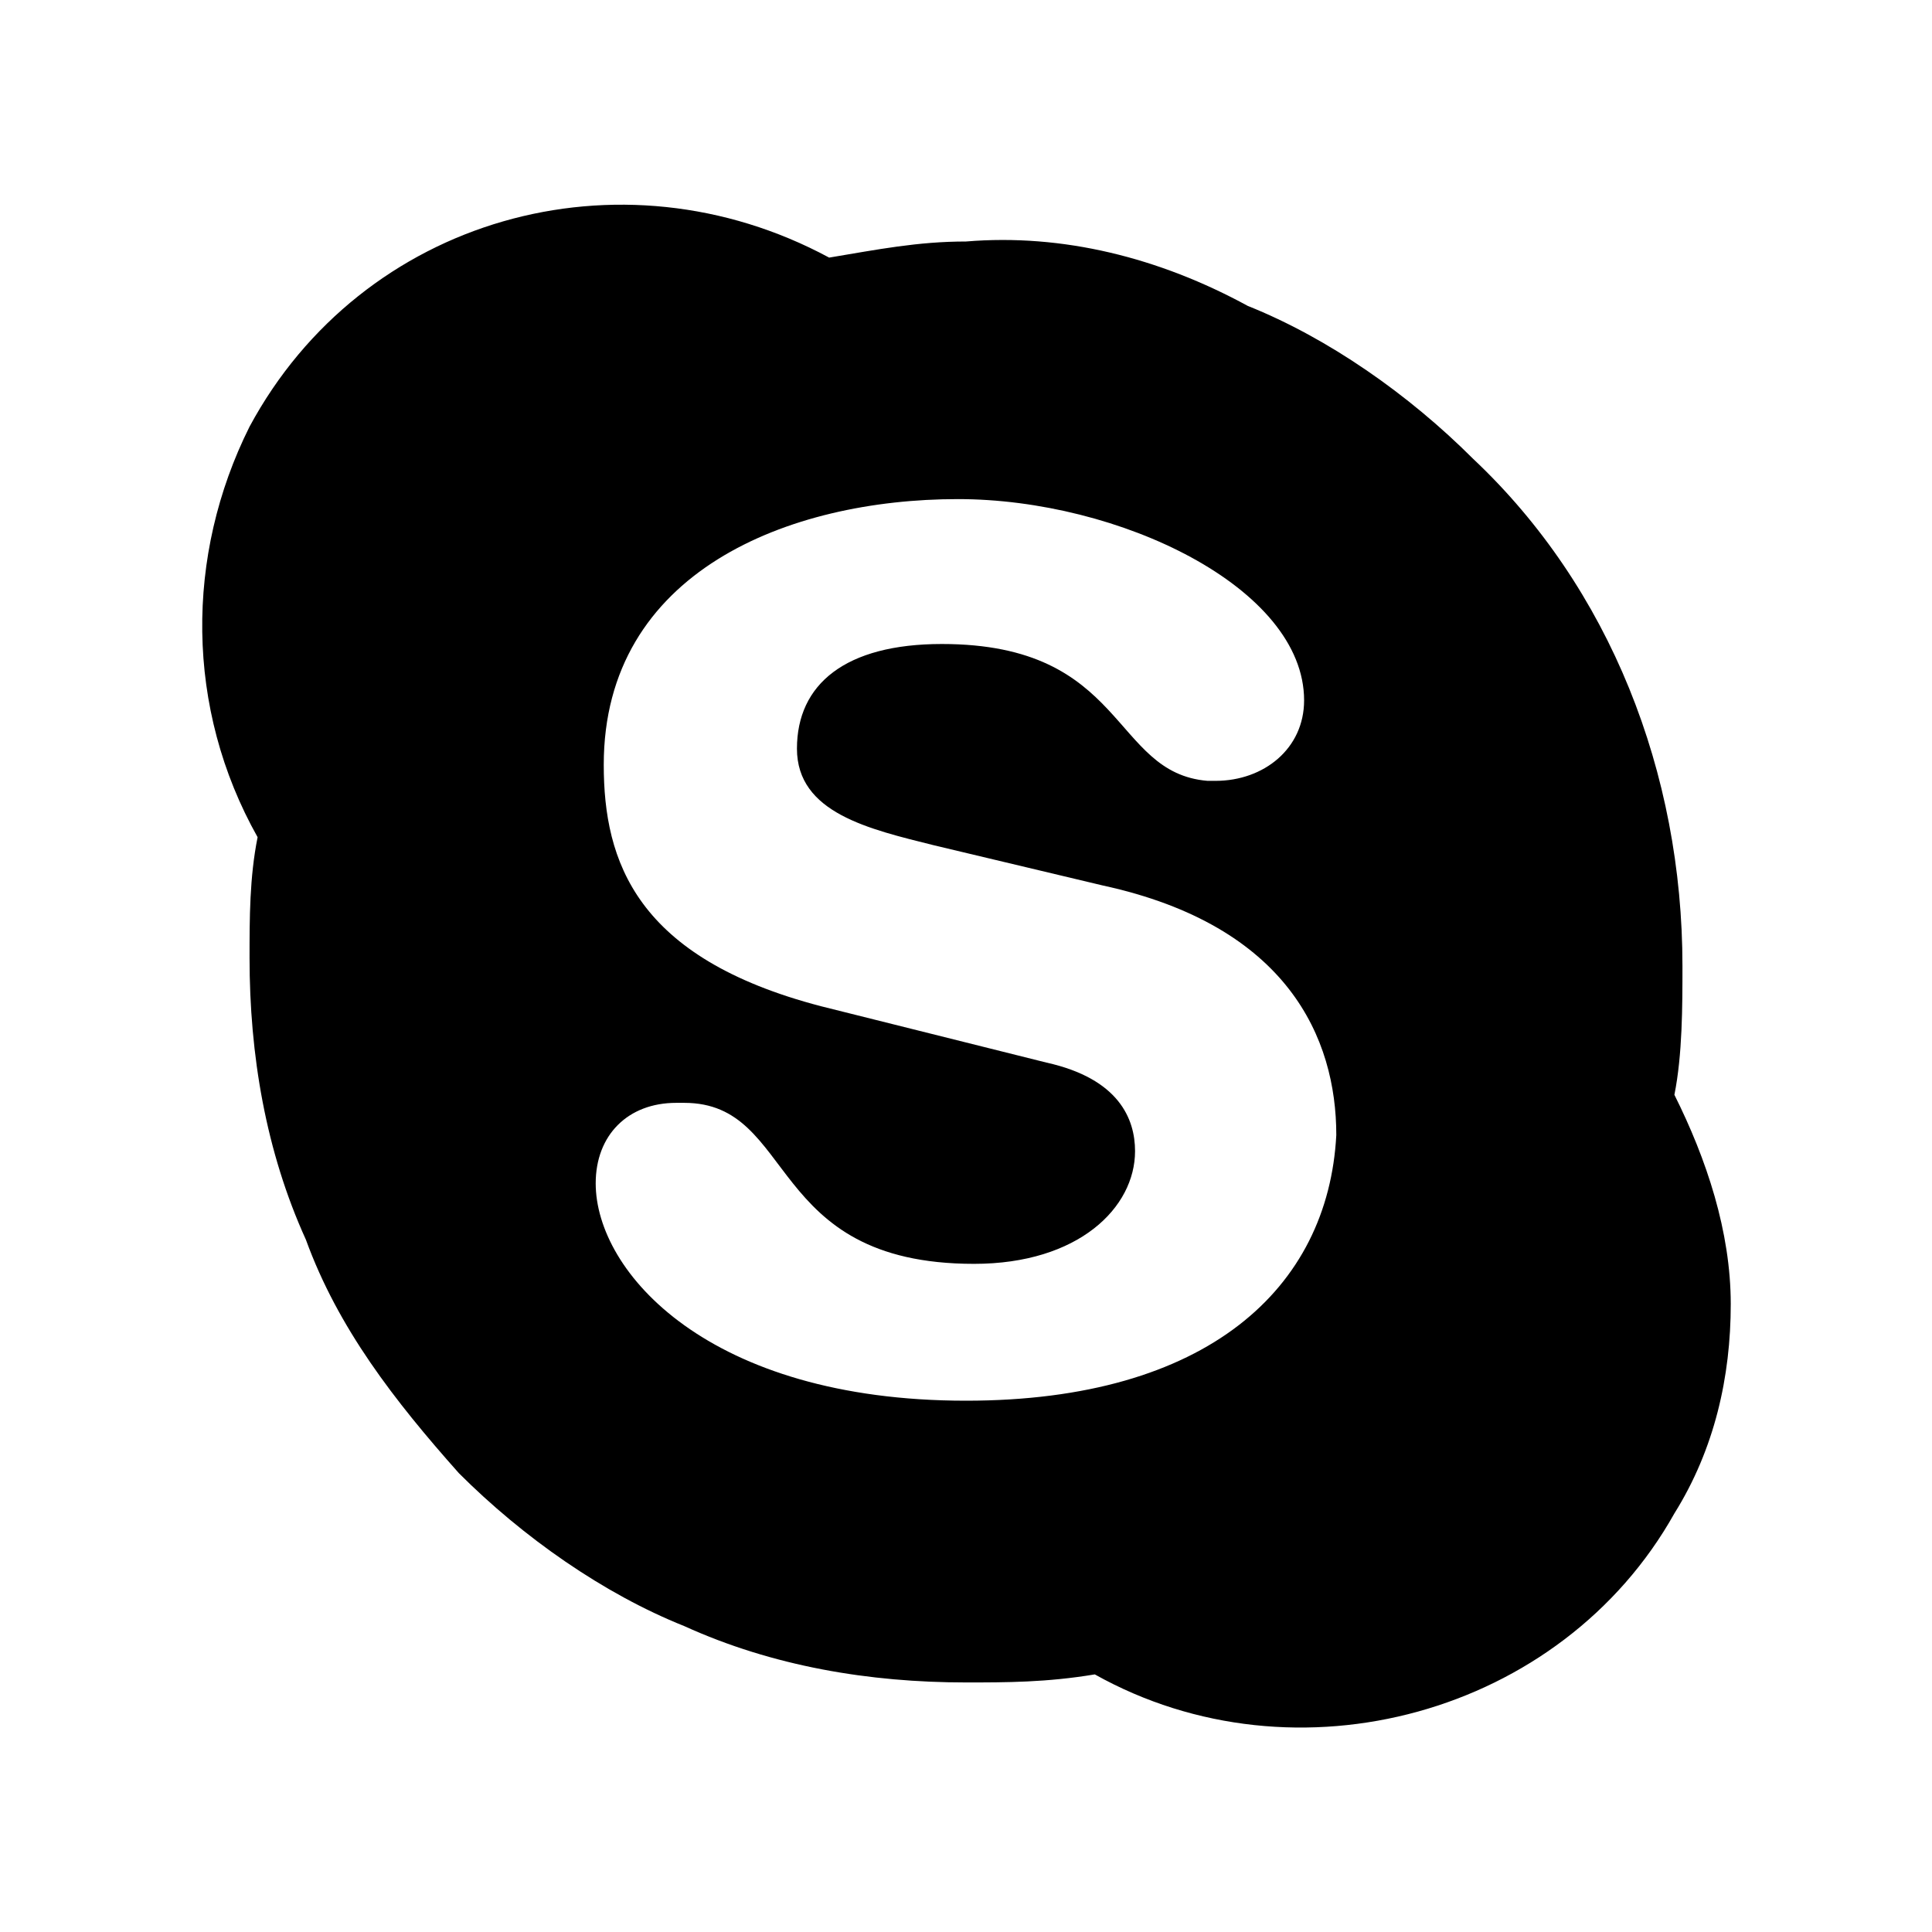 <?xml version="1.0" encoding="utf-8"?>
<!-- Generator: Adobe Illustrator 26.0.3, SVG Export Plug-In . SVG Version: 6.00 Build 0)  -->
<svg version="1.1" id="Livello_1" xmlns="http://www.w3.org/2000/svg" xmlns:xlink="http://www.w3.org/1999/xlink" x="0px" y="0px"
	 viewBox="0 0 24 24" style="enable-background:new 0 0 24 24;" xml:space="preserve">
<path d="M20.8,13.6L20.8,13.6L20.8,13.6l-0.1-0.1C20.7,13.5,20.8,13.6,20.8,13.6c0.1-0.5,0.1-1.1,0.1-1.6c0-2.4-0.9-4.7-2.6-6.3
	c-0.8-0.8-1.8-1.5-2.8-1.9C14.4,3.2,13.2,2.9,12,3c-0.6,0-1.1,0.1-1.7,0.2l0.1,0l-0.2,0l0.1,0C7.7,1.8,4.5,2.7,3.1,5.3
	c-0.8,1.6-0.8,3.5,0.1,5.1l0-0.1l0,0.2l0-0.1c-0.1,0.5-0.1,1-0.1,1.5c0,1.2,0.2,2.4,0.7,3.5c0.4,1.1,1.1,2,1.9,2.9
	c0.8,0.8,1.8,1.5,2.8,1.9c1.1,0.5,2.3,0.7,3.5,0.7c0.5,0,1,0,1.6-0.1l-0.1,0l0.2,0l-0.1,0c2.5,1.4,5.8,0.5,7.2-2
	c0.5-0.8,0.7-1.7,0.7-2.6C21.5,15.3,21.2,14.4,20.8,13.6z M12,17.4c-3.2,0-4.6-1.6-4.6-2.7c0-0.6,0.4-1,1-1c0,0,0.1,0,0.1,0
	c1.4,0,1,2,3.6,2c1.3,0,2-0.7,2-1.4c0-0.4-0.2-0.9-1.1-1.1l-2.8-0.7c-2.3-0.6-2.7-1.8-2.7-3c0-2.4,2.3-3.3,4.4-3.3
	c2,0,4.3,1.1,4.3,2.5c0,0.6-0.5,1-1.1,1c0,0,0,0-0.1,0C13.8,9.6,14,8,11.7,8c-1.2,0-1.8,0.5-1.8,1.3c0,0.8,0.9,1,1.7,1.2l2.1,0.5
	c2.3,0.5,2.9,1.9,2.9,3.1C16.5,16,15,17.4,12,17.4z"/>
</svg>
